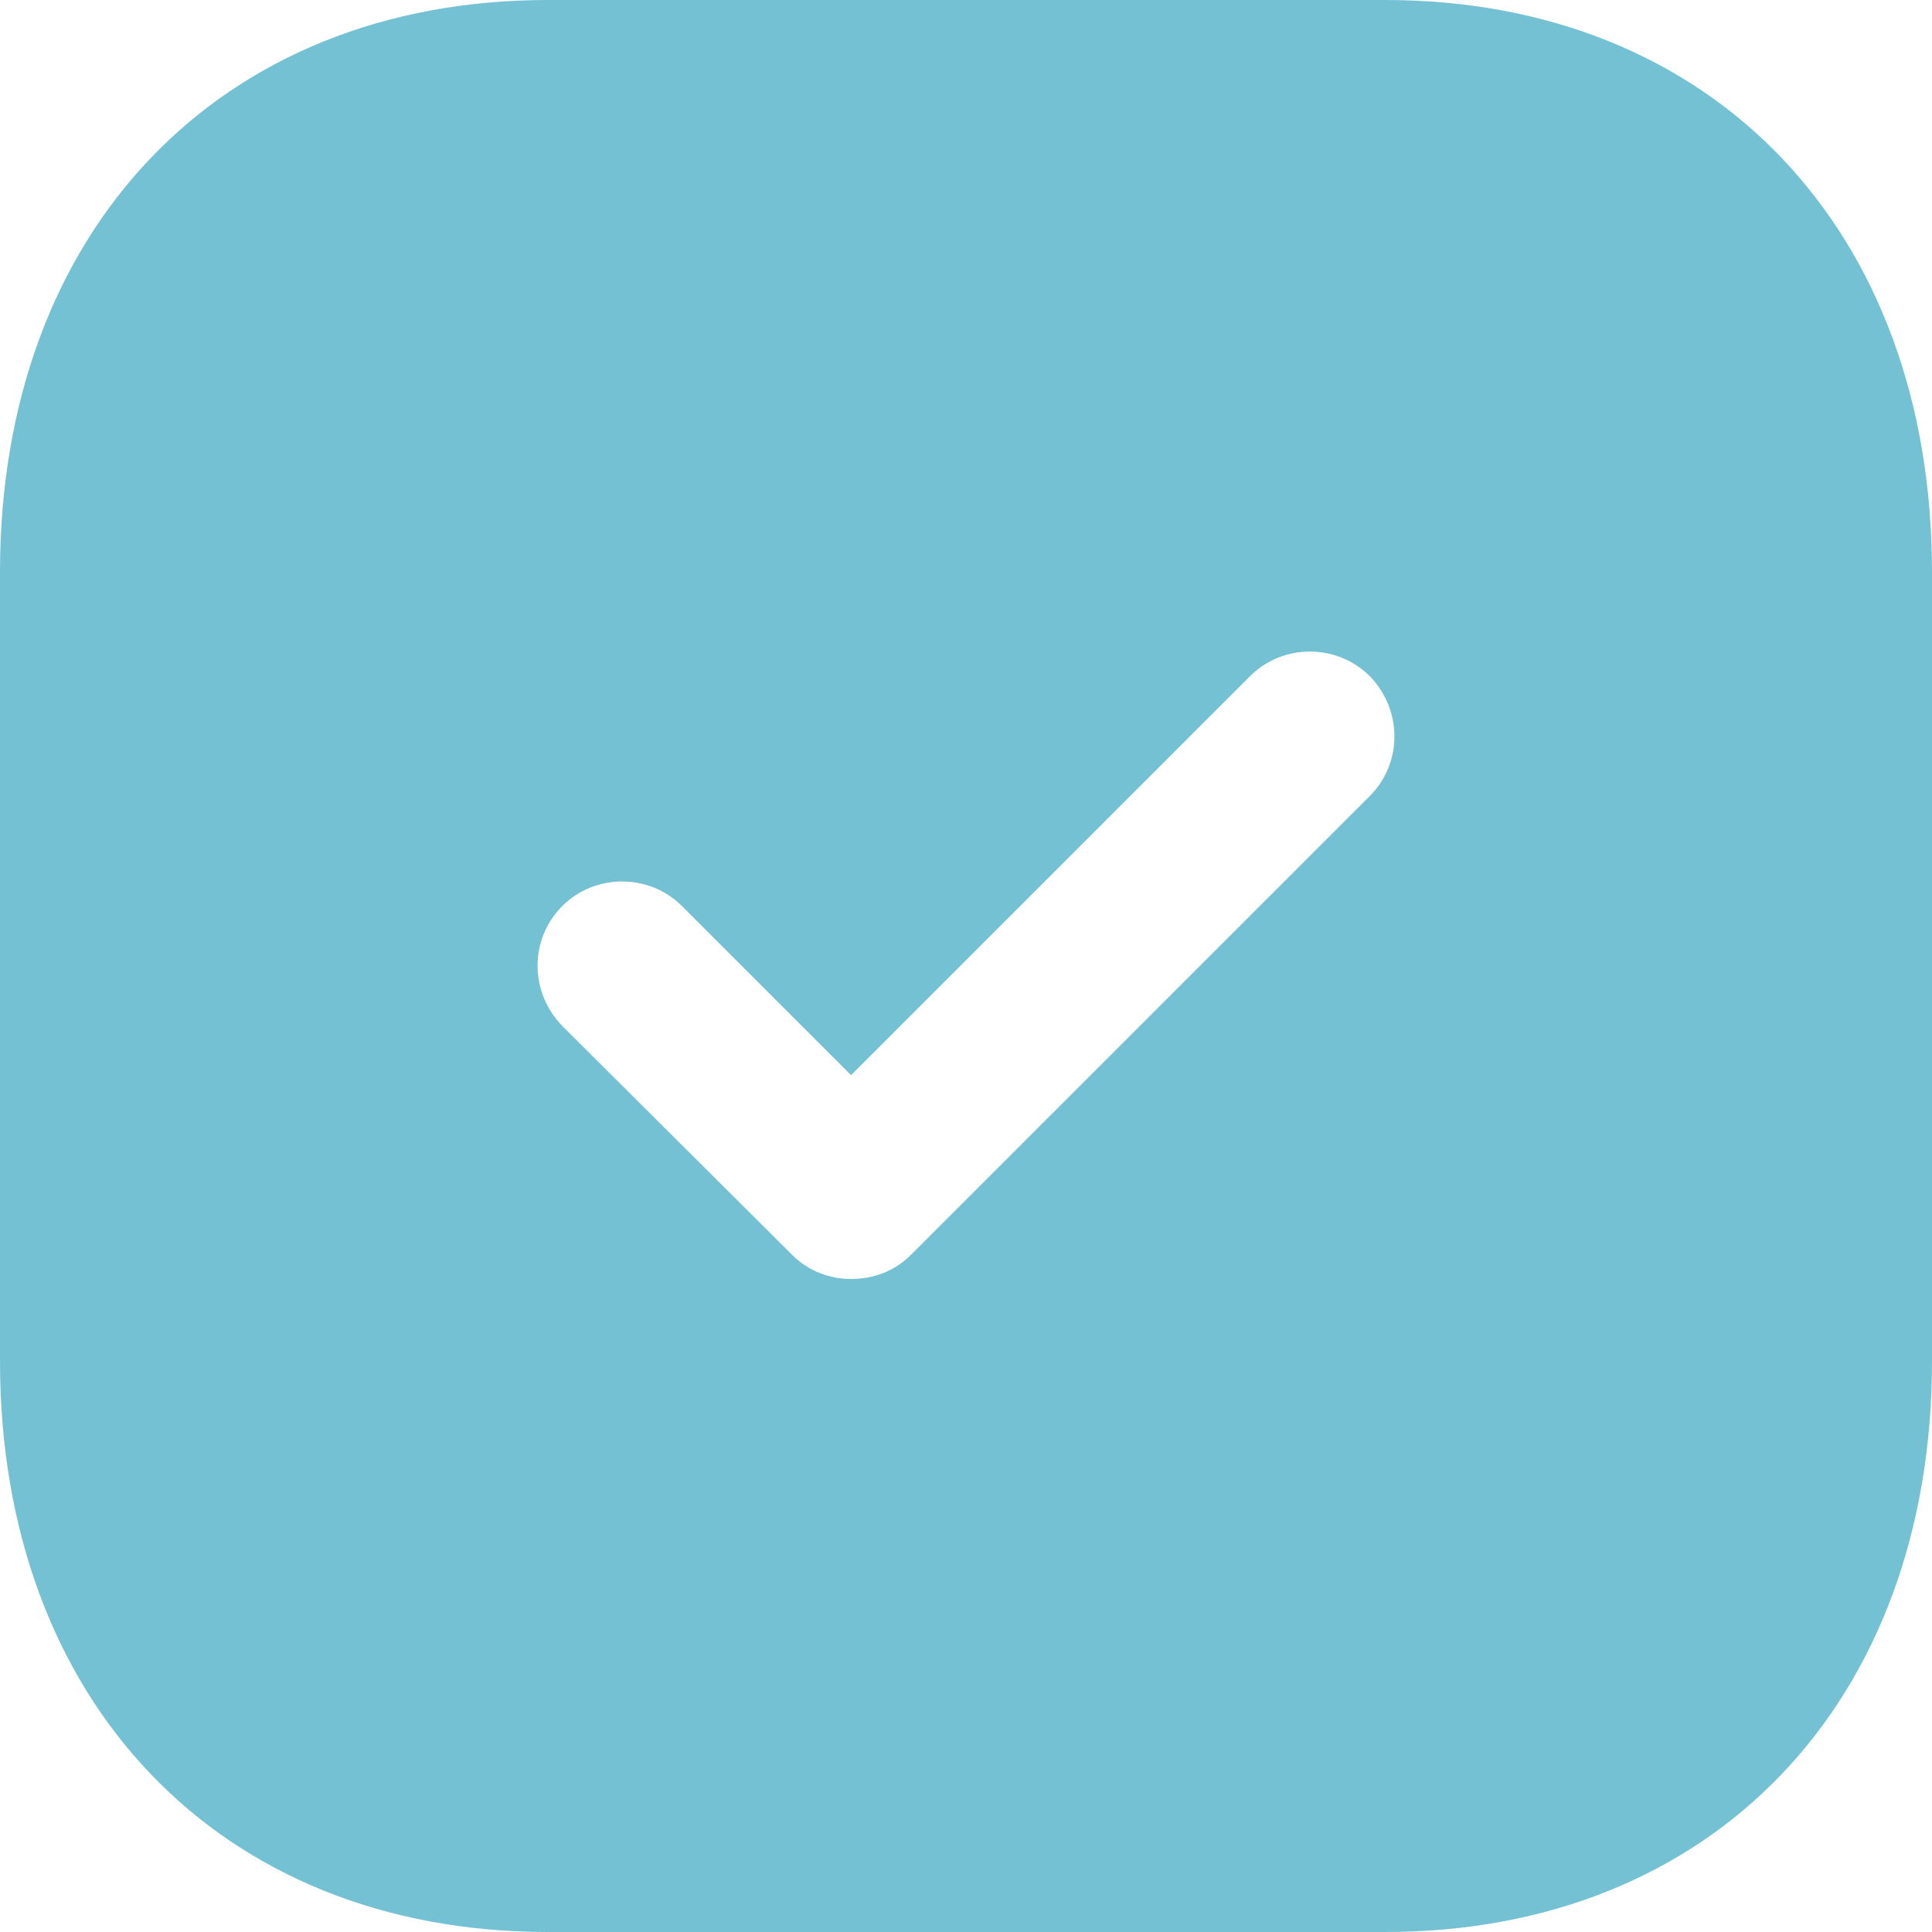 <svg width="24" height="24" viewBox="0 0 24 24" fill="none" xmlns="http://www.w3.org/2000/svg">
<path d="M17.208 0C21.276 0 24 2.856 24 7.104V16.909C24 21.144 21.276 24 17.208 24H6.804C2.736 24 0 21.144 0 16.909V7.104C0 2.856 2.736 0 6.804 0H17.208ZM17.016 8.4C16.608 7.992 15.936 7.992 15.528 8.4L10.572 13.356L8.472 11.256C8.064 10.848 7.392 10.848 6.984 11.256C6.576 11.664 6.576 12.324 6.984 12.744L9.84 15.588C10.044 15.792 10.308 15.888 10.572 15.888C10.848 15.888 11.112 15.792 11.316 15.588L17.016 9.888C17.424 9.48 17.424 8.82 17.016 8.4Z" fill="#75C1D4"/>
</svg>

